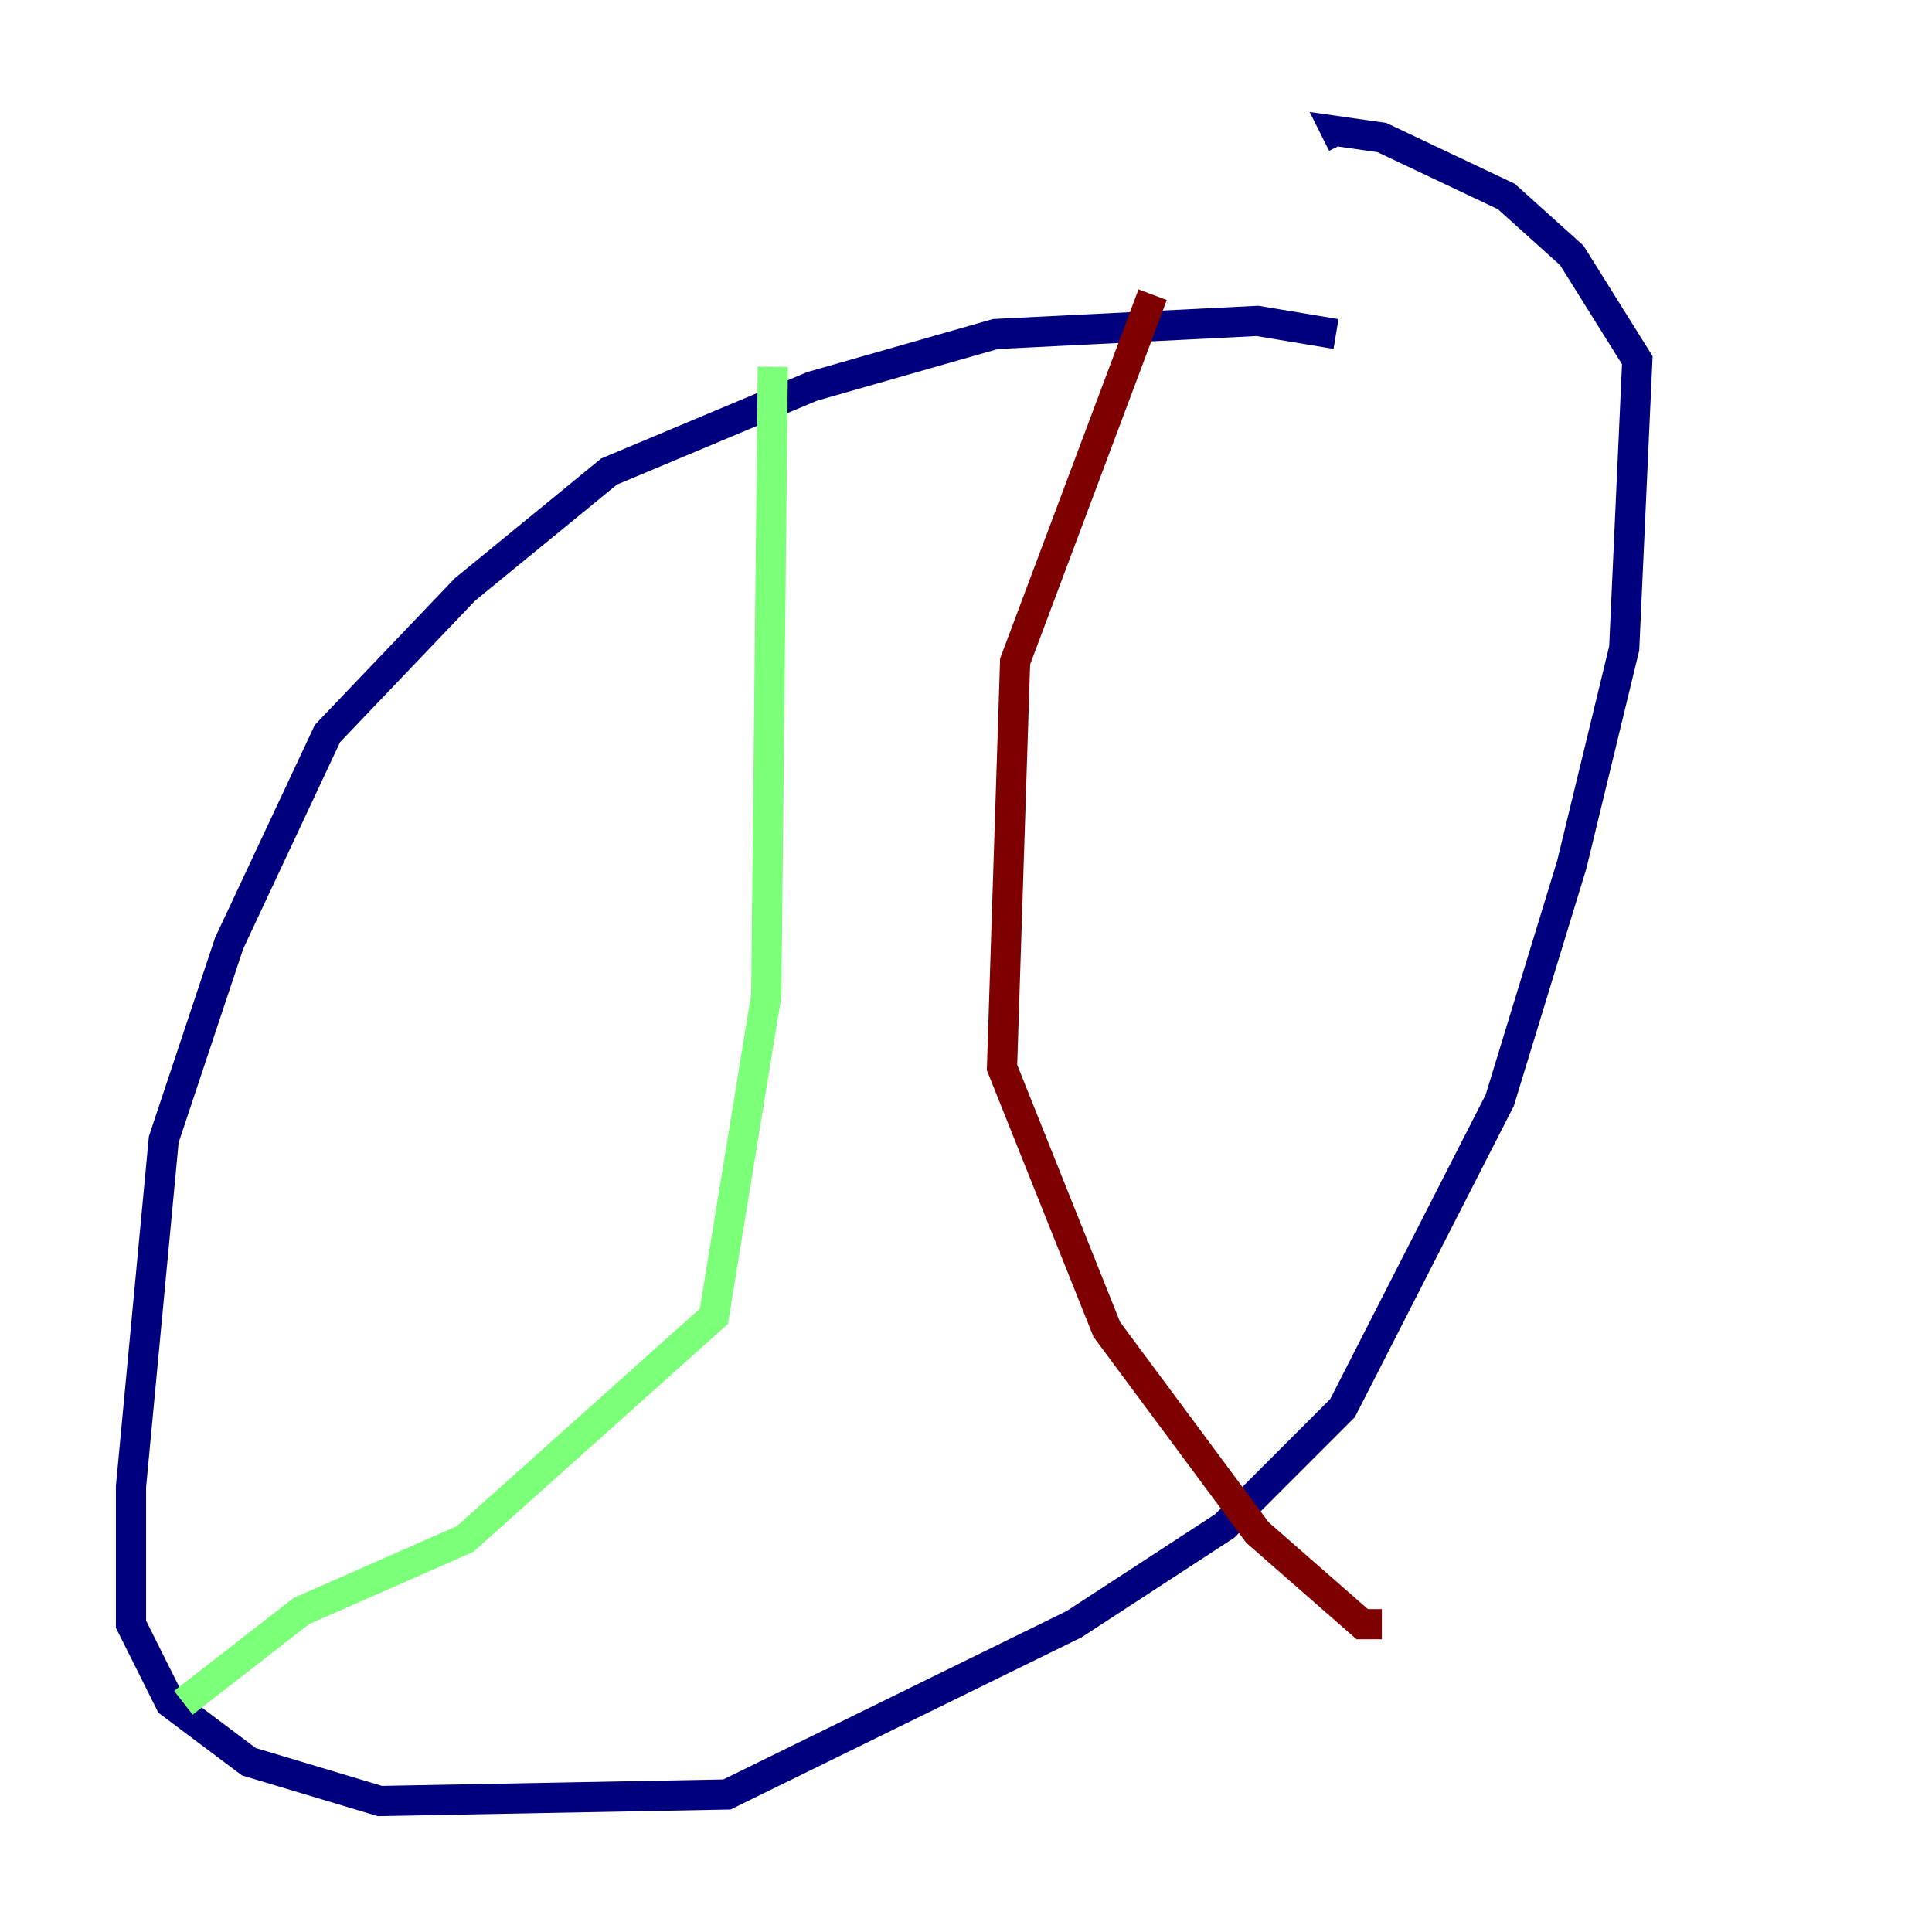 <?xml version="1.0" encoding="utf-8" ?>
<svg baseProfile="tiny" height="128" version="1.2" viewBox="0,0,128,128" width="128" xmlns="http://www.w3.org/2000/svg" xmlns:ev="http://www.w3.org/2001/xml-events" xmlns:xlink="http://www.w3.org/1999/xlink"><defs /><polyline fill="none" points="88.515,22.129 83.308,21.261 65.953,22.129 53.803,25.6 40.352,31.241 30.807,39.051 21.695,48.597 15.186,62.481 10.848,75.498 8.678,98.495 8.678,107.607 11.281,112.814 16.488,116.719 25.166,119.322 48.163,118.888 71.159,107.607 81.139,101.098 88.949,93.288 99.363,72.895 104.136,57.275 107.607,42.956 108.475,23.864 104.136,16.922 99.797,13.017 91.552,9.112 88.515,8.678 88.949,9.546" stroke="#00007f" stroke-width="2" /><polyline fill="none" points="51.2,24.298 50.766,65.953 47.295,87.214 30.807,101.966 19.959,106.739 12.149,112.814" stroke="#7cff79" stroke-width="2" /><polyline fill="none" points="76.366,19.525 67.254,43.824 66.386,70.725 73.329,88.081 83.308,101.532 90.251,107.607 91.552,107.607" stroke="#7f0000" stroke-width="2" /></svg>